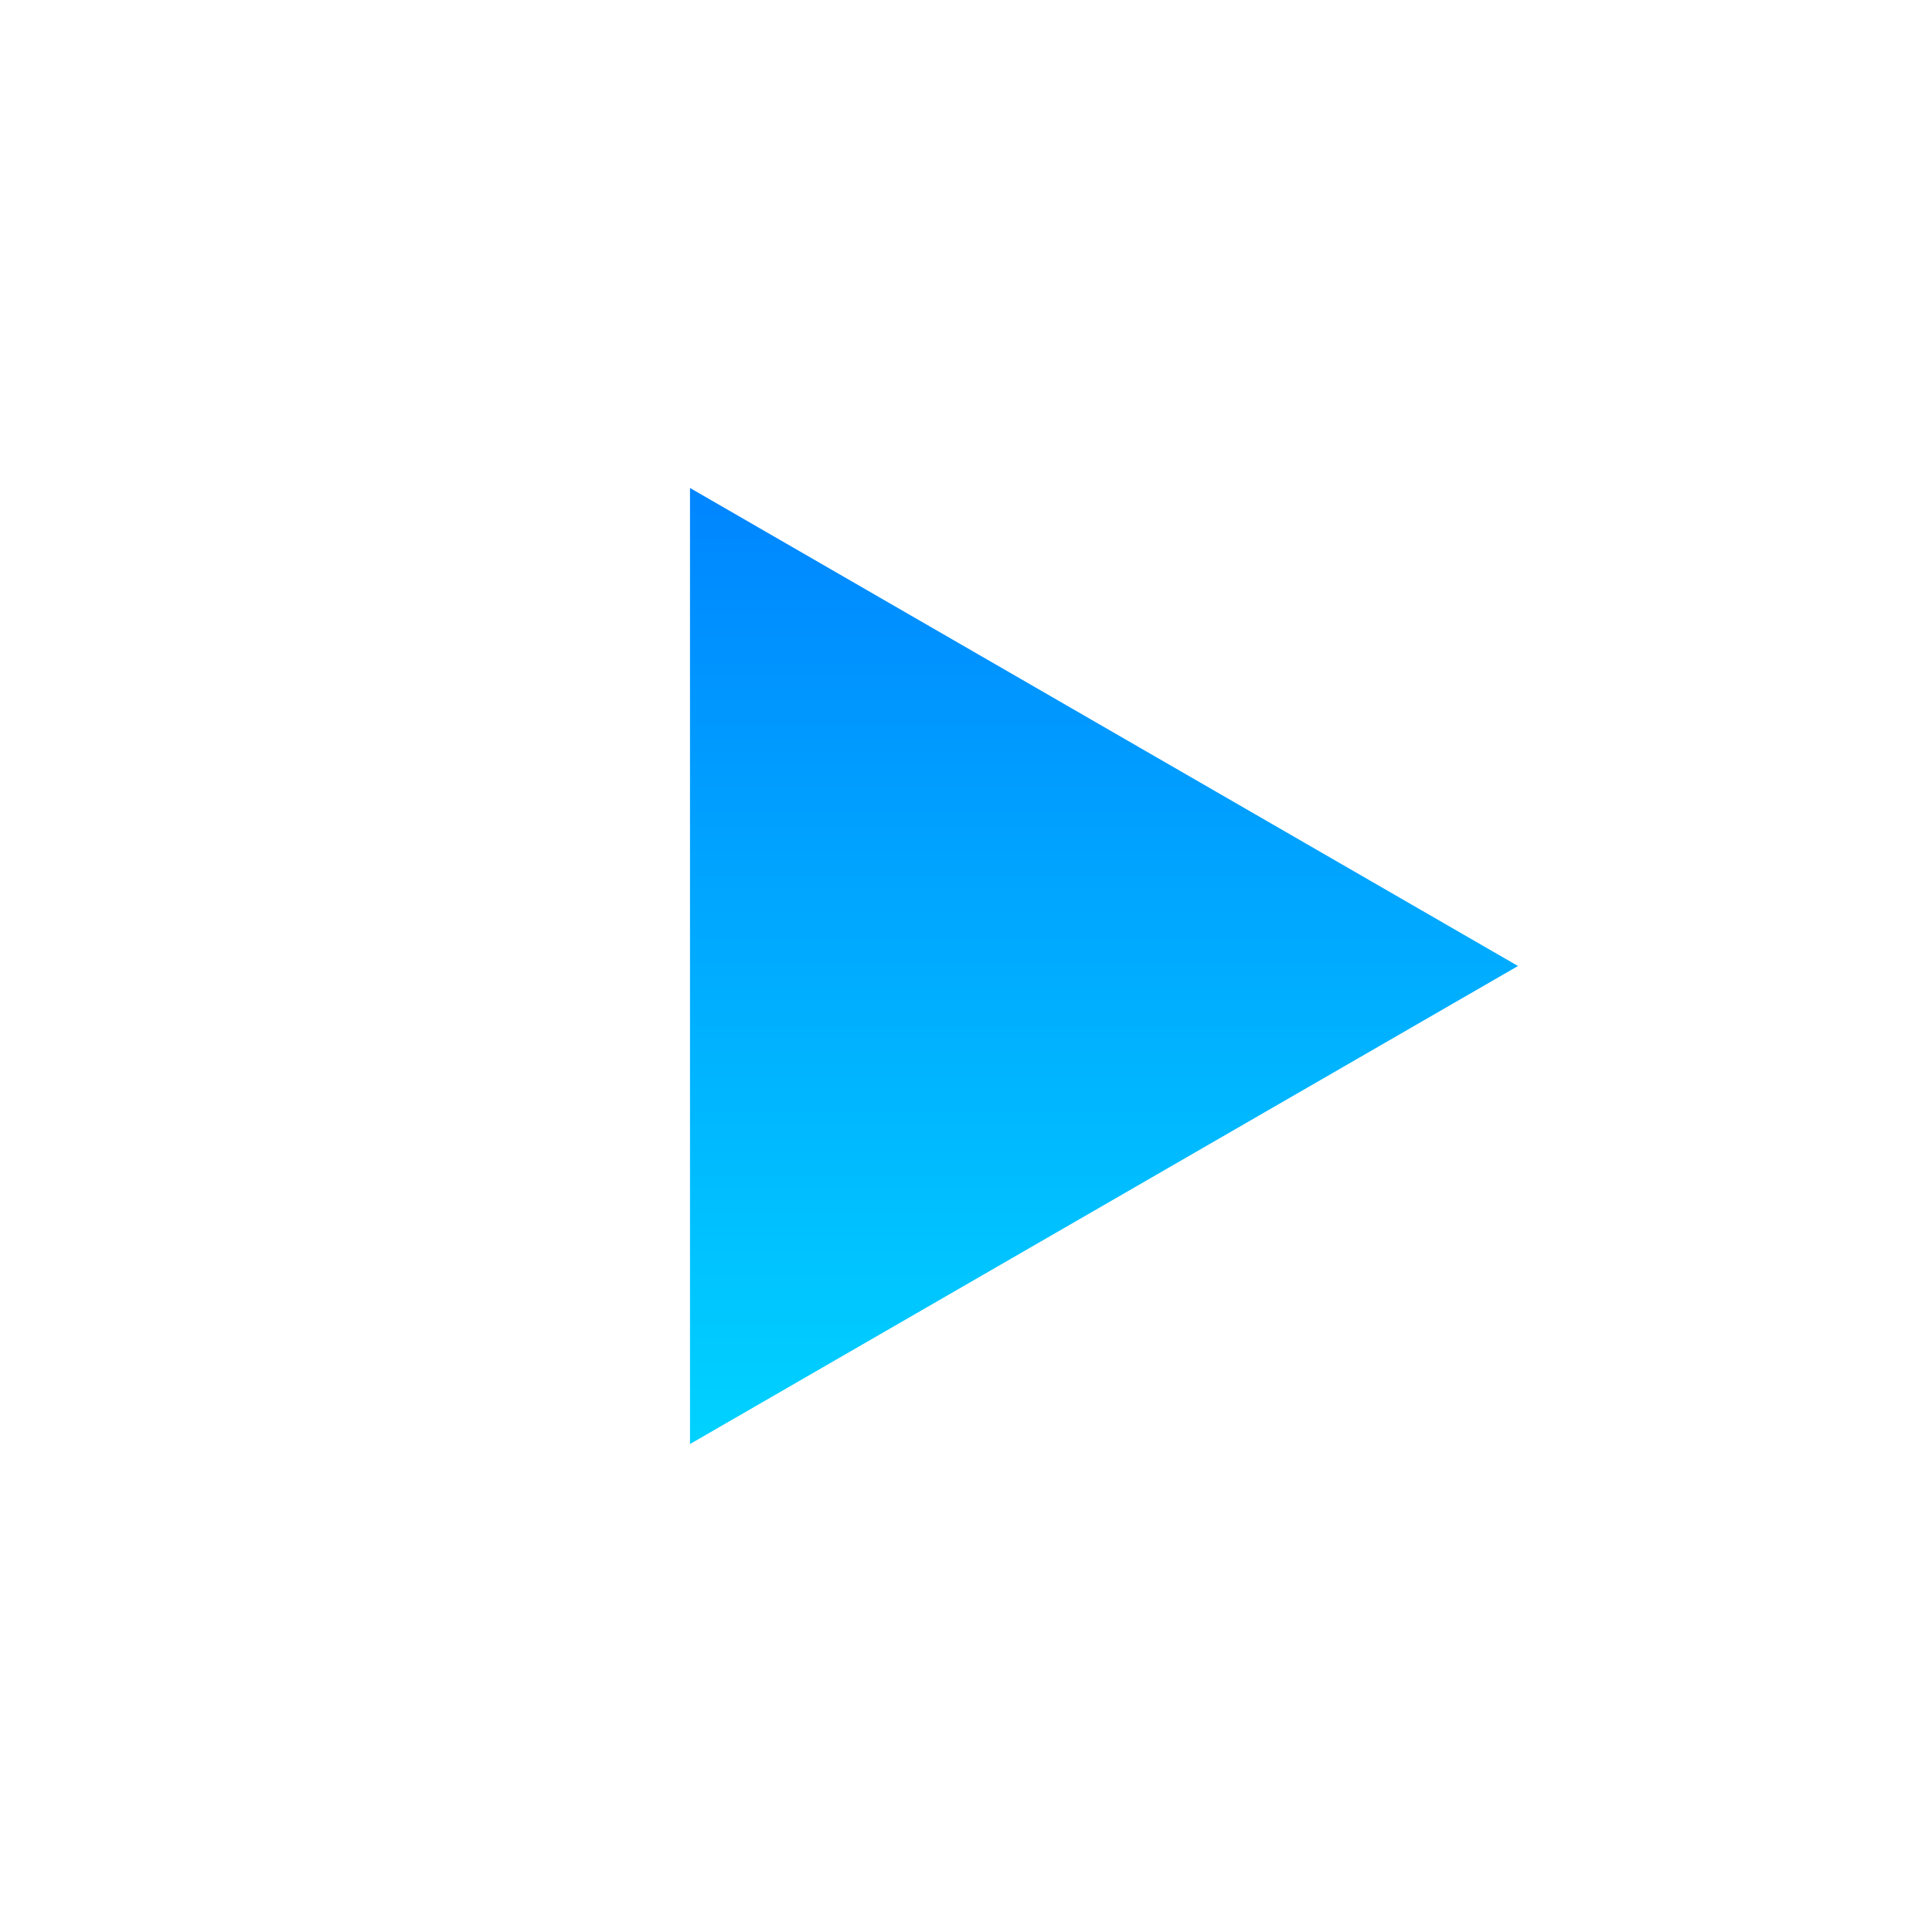 <svg width="14" height="14" viewBox="0 0 14 14" fill="none" xmlns="http://www.w3.org/2000/svg">
<g id="ic_more">
<g id="Group 183">
<path id="Polygon 5" d="M11 7L5 10.464L5 3.536L11 7Z" fill="url(#paint0_linear_1682_20739)"/>
</g>
</g>
<defs>
<linearGradient id="paint0_linear_1682_20739" x1="8.111" y1="3.314" x2="8.111" y2="10.373" gradientUnits="userSpaceOnUse">
<stop stop-color="#0083FF"/>
<stop offset="1" stop-color="#00D1FF"/>
</linearGradient>
</defs>
</svg>
